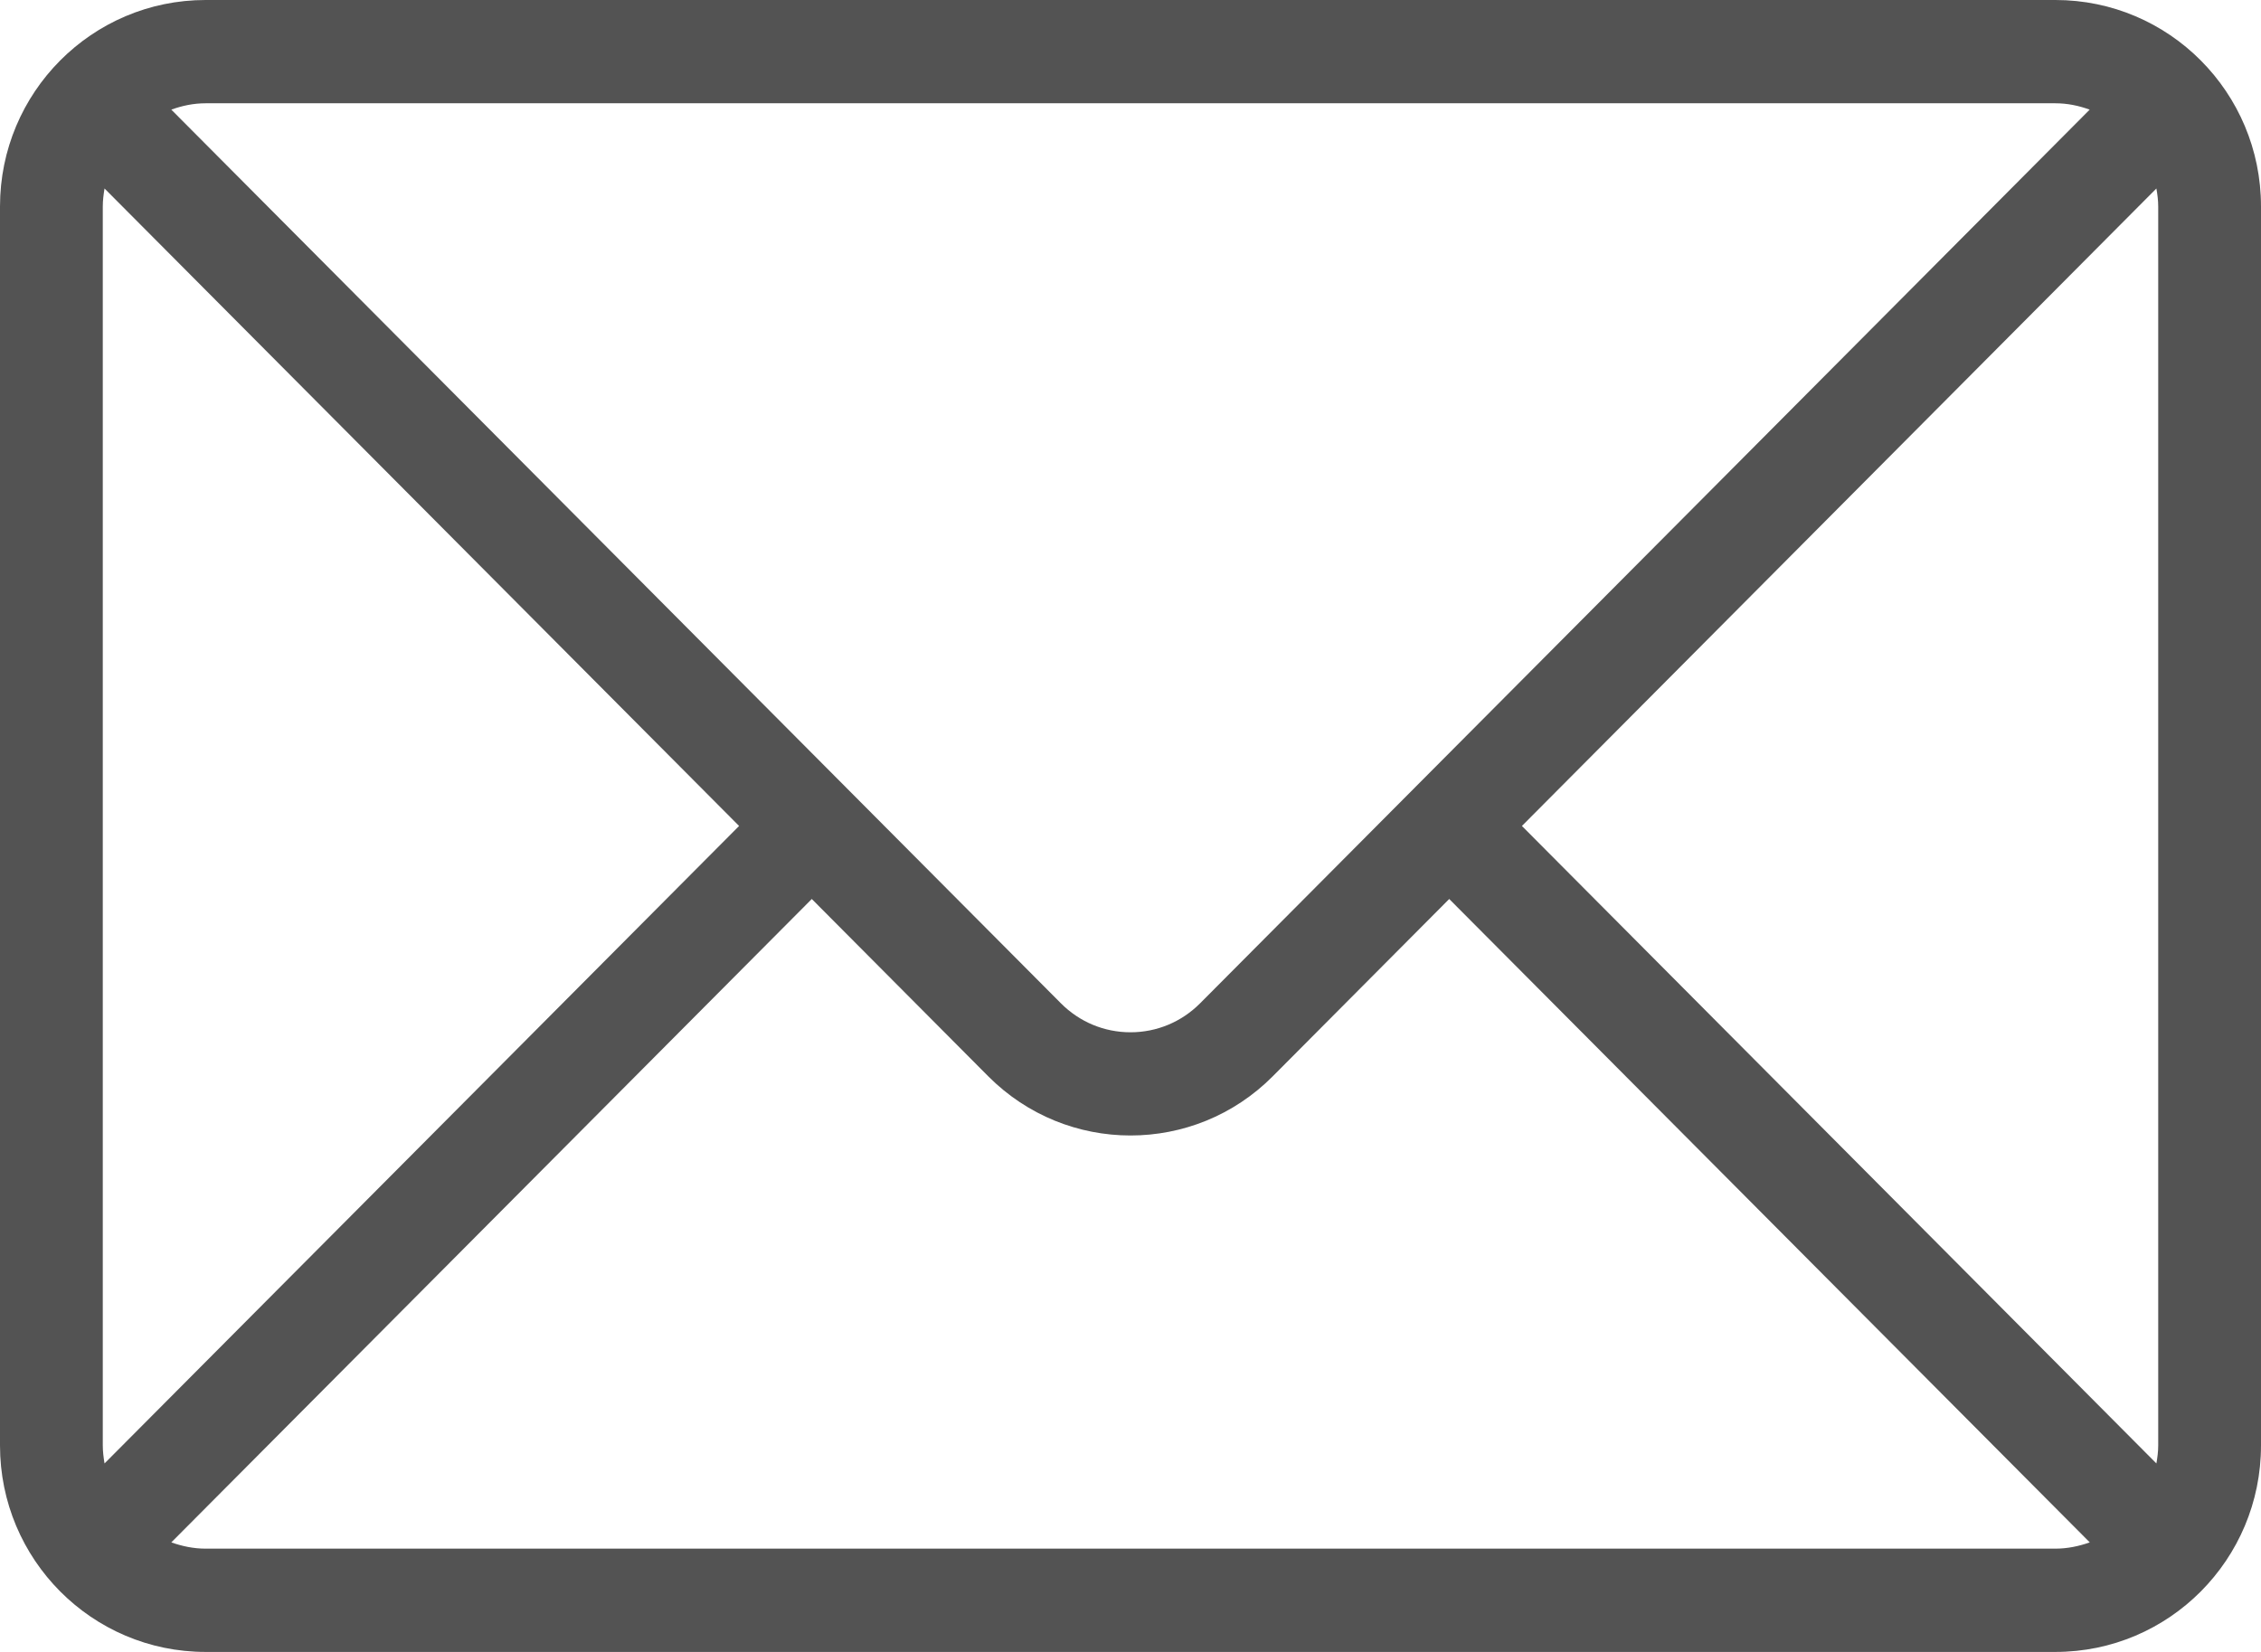 <?xml version="1.0" encoding="UTF-8" standalone="no"?>
<svg width="26px" height="19px" viewBox="0 0 26 19" version="1.1" xmlns="http://www.w3.org/2000/svg" xmlns:xlink="http://www.w3.org/1999/xlink" xmlns:sketch="http://www.bohemiancoding.com/sketch/ns">
    <!-- Generator: Sketch 3.3 (11970) - http://www.bohemiancoding.com/sketch -->
    <title>Imported Layers</title>
    <desc>Created with Sketch.</desc>
    <defs></defs>
    <g id="Page-1" stroke="none" stroke-width="1" fill="none" fill-rule="evenodd" sketch:type="MSPage">
        <g id="Desktop-HD" sketch:type="MSArtboardGroup" transform="translate(-398, -12090)" fill="#535353">
            <g id="COntact" sketch:type="MSLayerGroup" transform="translate(0, 11648)">
                <g id="Group" transform="translate(398, 296)" sketch:type="MSShapeGroup">
                    <path d="M23.636,146 L2.364,146 C1.058,146 0,147.063 0,148.375 L0,162.625 C0,163.937 1.058,165 2.364,165 L23.636,165 C24.942,165 26,163.937 26,162.625 L26,148.375 C26,147.063 24.942,146 23.636,146 L23.636,146 Z M2.364,147.188 L23.636,147.188 C23.775,147.188 23.906,147.216 24.03,147.261 L13.801,157.539 C13.587,157.754 13.303,157.873 13,157.873 C12.697,157.873 12.413,157.754 12.199,157.539 L1.97,147.261 C2.094,147.216 2.225,147.188 2.364,147.188 L2.364,147.188 Z M1.182,162.625 L1.182,148.375 C1.182,148.304 1.191,148.236 1.202,148.168 L8.499,155.5 L1.202,162.832 C1.191,162.764 1.182,162.696 1.182,162.625 L1.182,162.625 Z M23.636,163.812 L2.364,163.812 C2.225,163.812 2.094,163.784 1.97,163.74 L9.335,156.34 L11.364,158.379 C11.816,158.833 12.408,159.06 13,159.06 C13.593,159.06 14.185,158.833 14.636,158.379 L16.665,156.34 L24.031,163.74 C23.906,163.784 23.775,163.812 23.636,163.812 L23.636,163.812 Z M24.818,162.625 C24.818,162.696 24.809,162.764 24.797,162.832 L17.501,155.5 L24.797,148.168 C24.809,148.236 24.818,148.304 24.818,148.375 L24.818,162.625 L24.818,162.625 Z" id="Imported-Layers"></path>
                </g>
            </g>
        </g>
    </g>
</svg>